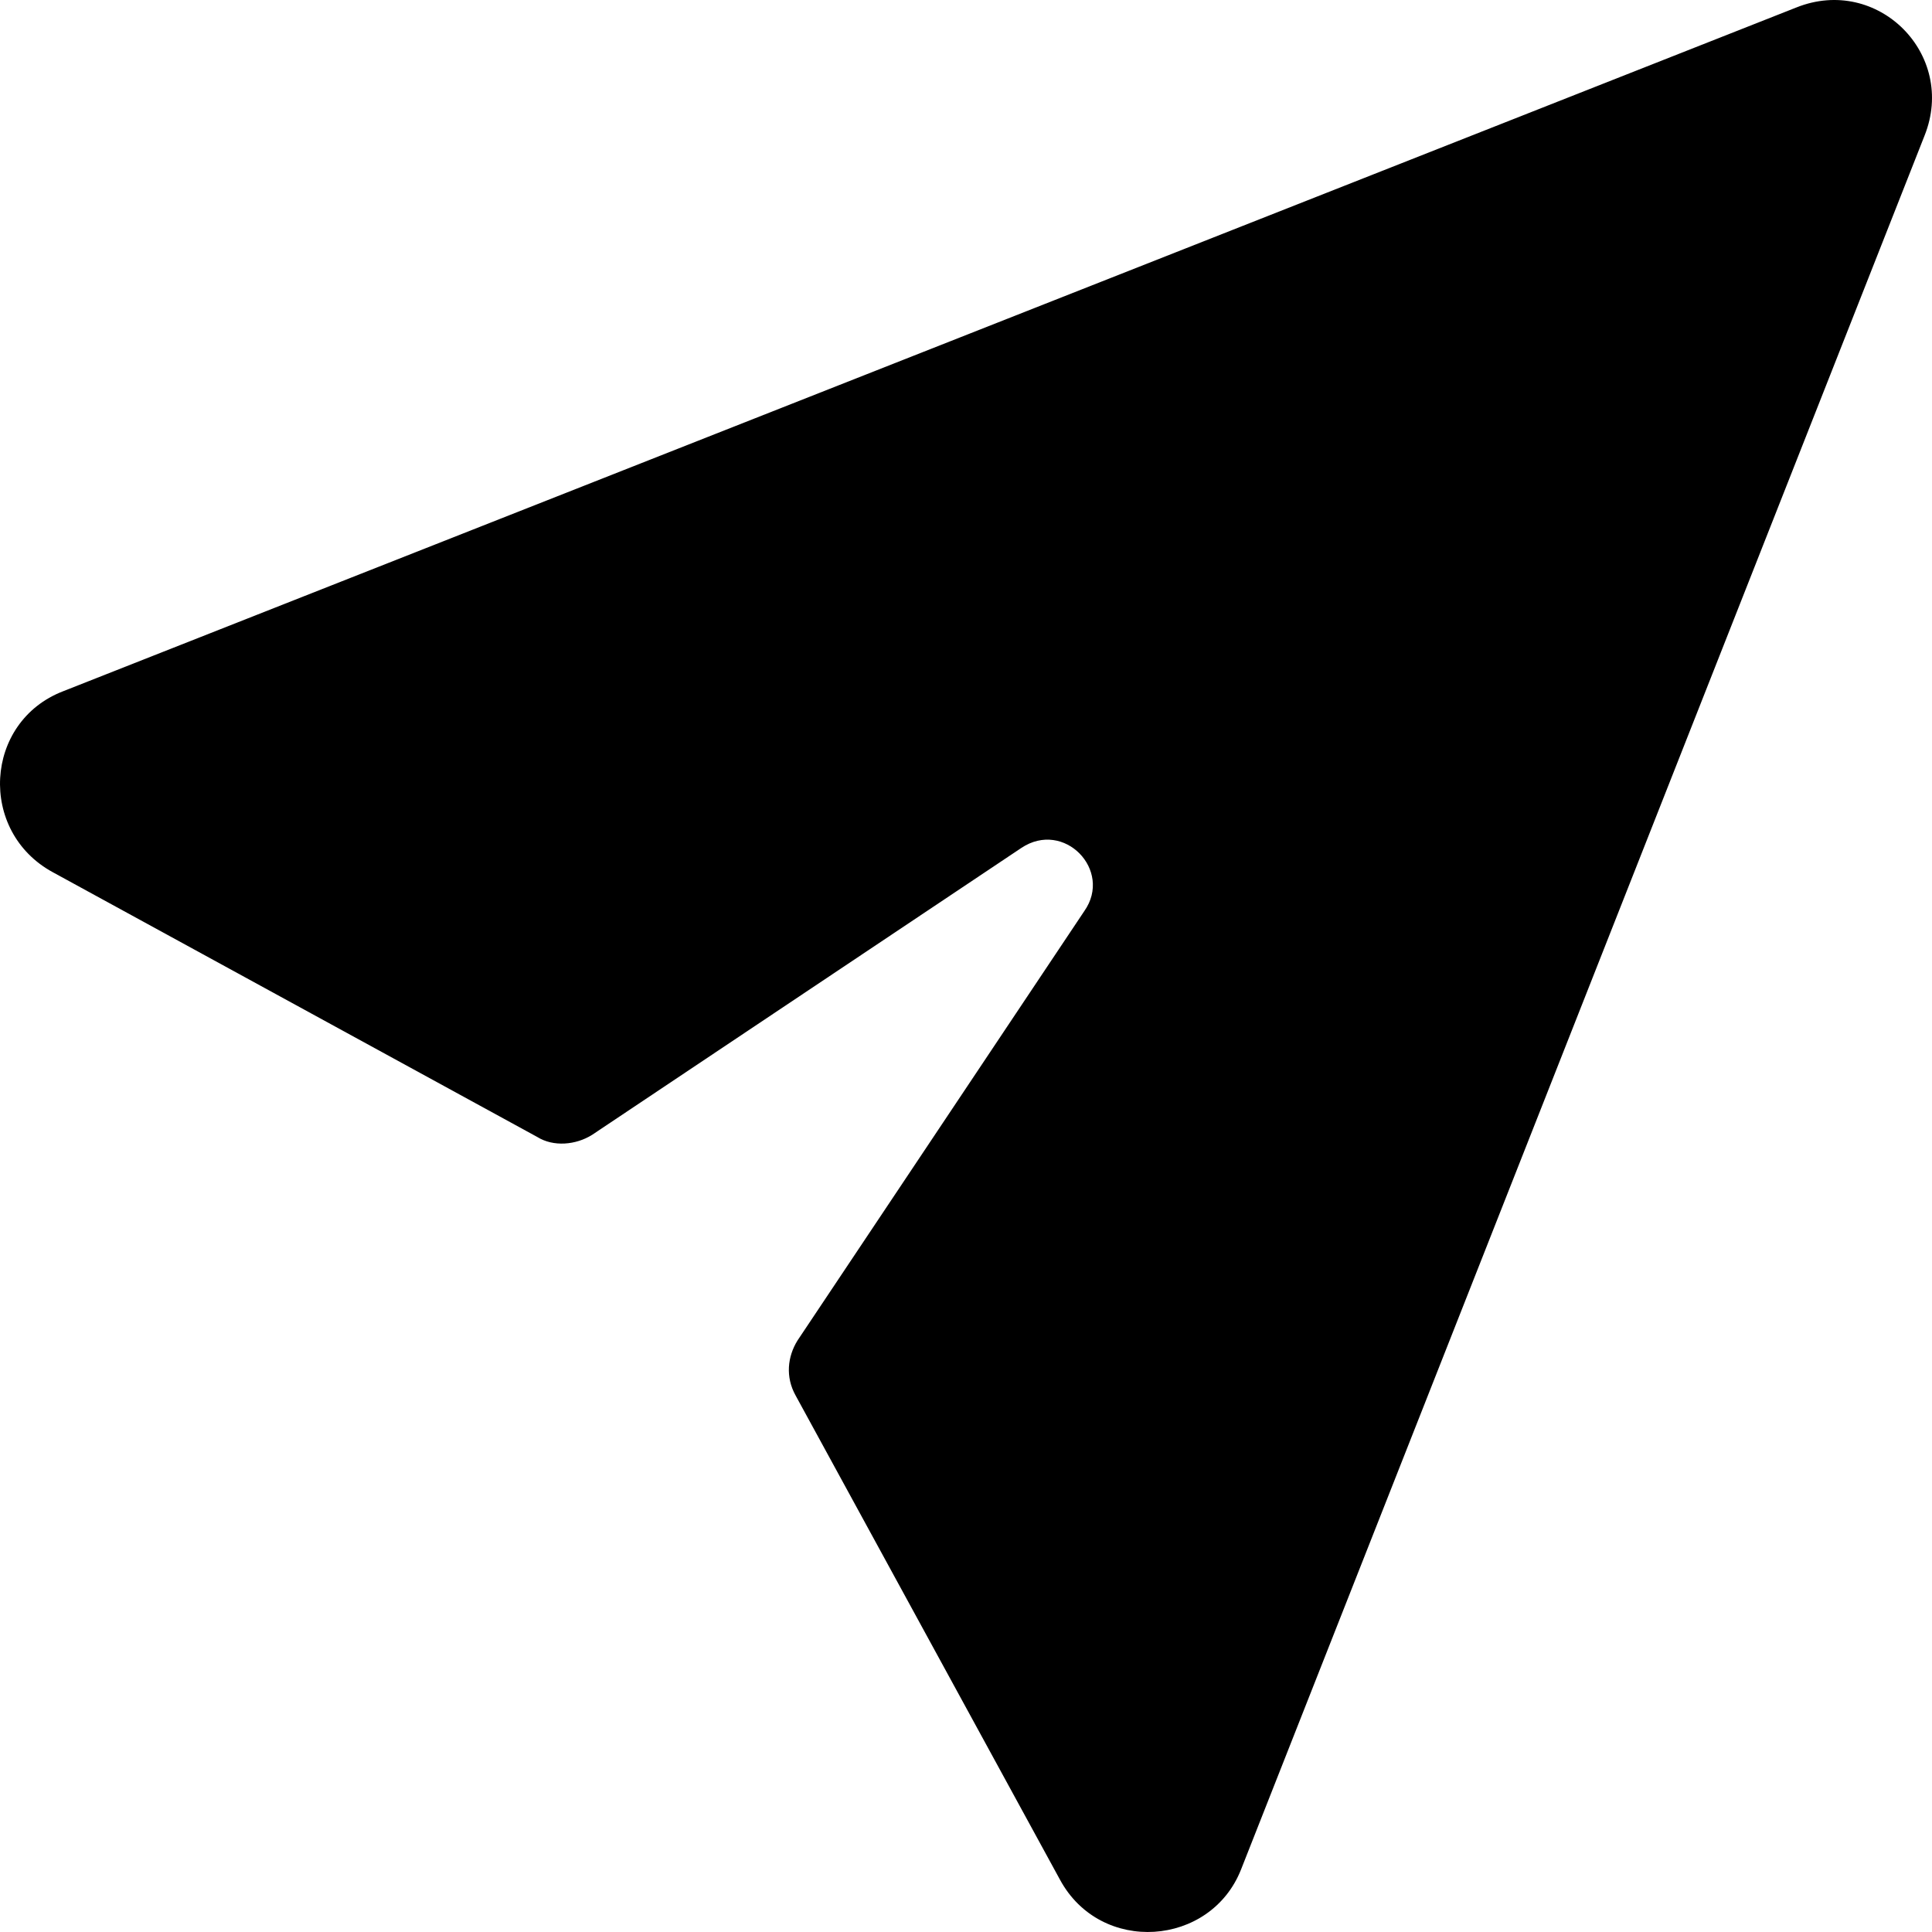 <?xml version="1.0" encoding="UTF-8"?>
<svg width="30px" height="30px" viewBox="0 0 30 30" version="1.1" xmlns="http://www.w3.org/2000/svg" xmlns:xlink="http://www.w3.org/1999/xlink">
    <!-- Generator: Sketch 62 (91390) - https://sketch.com -->
    <title>Path</title>
    <desc>Created with Sketch.</desc>
    <g id="Page-1" stroke="none" stroke-width="1" fill="none" fill-rule="evenodd">
        <g id="Desktop-HD" transform="translate(-1212, -2993)" fill="#000000" fill-rule="nonzero">
            <path d="M1239.894,2993.116 L1212.982,3003.733 C1211.75,3004.207 1211.655,3005.914 1212.824,3006.546 L1220.341,3010.654 C1220.594,3010.812 1220.942,3010.78 1221.194,3010.622 L1227.859,3006.167 C1228.523,3005.724 1229.281,3006.514 1228.838,3007.146 L1224.385,3013.813 C1224.227,3014.066 1224.195,3014.382 1224.353,3014.667 L1228.459,3022.187 C1229.091,3023.356 1230.797,3023.23 1231.271,3022.029 L1241.884,2995.107 C1242.389,2993.843 1241.157,2992.611 1239.894,2993.116 Z" id="Path"></path>
        </g>
    </g>
</svg>